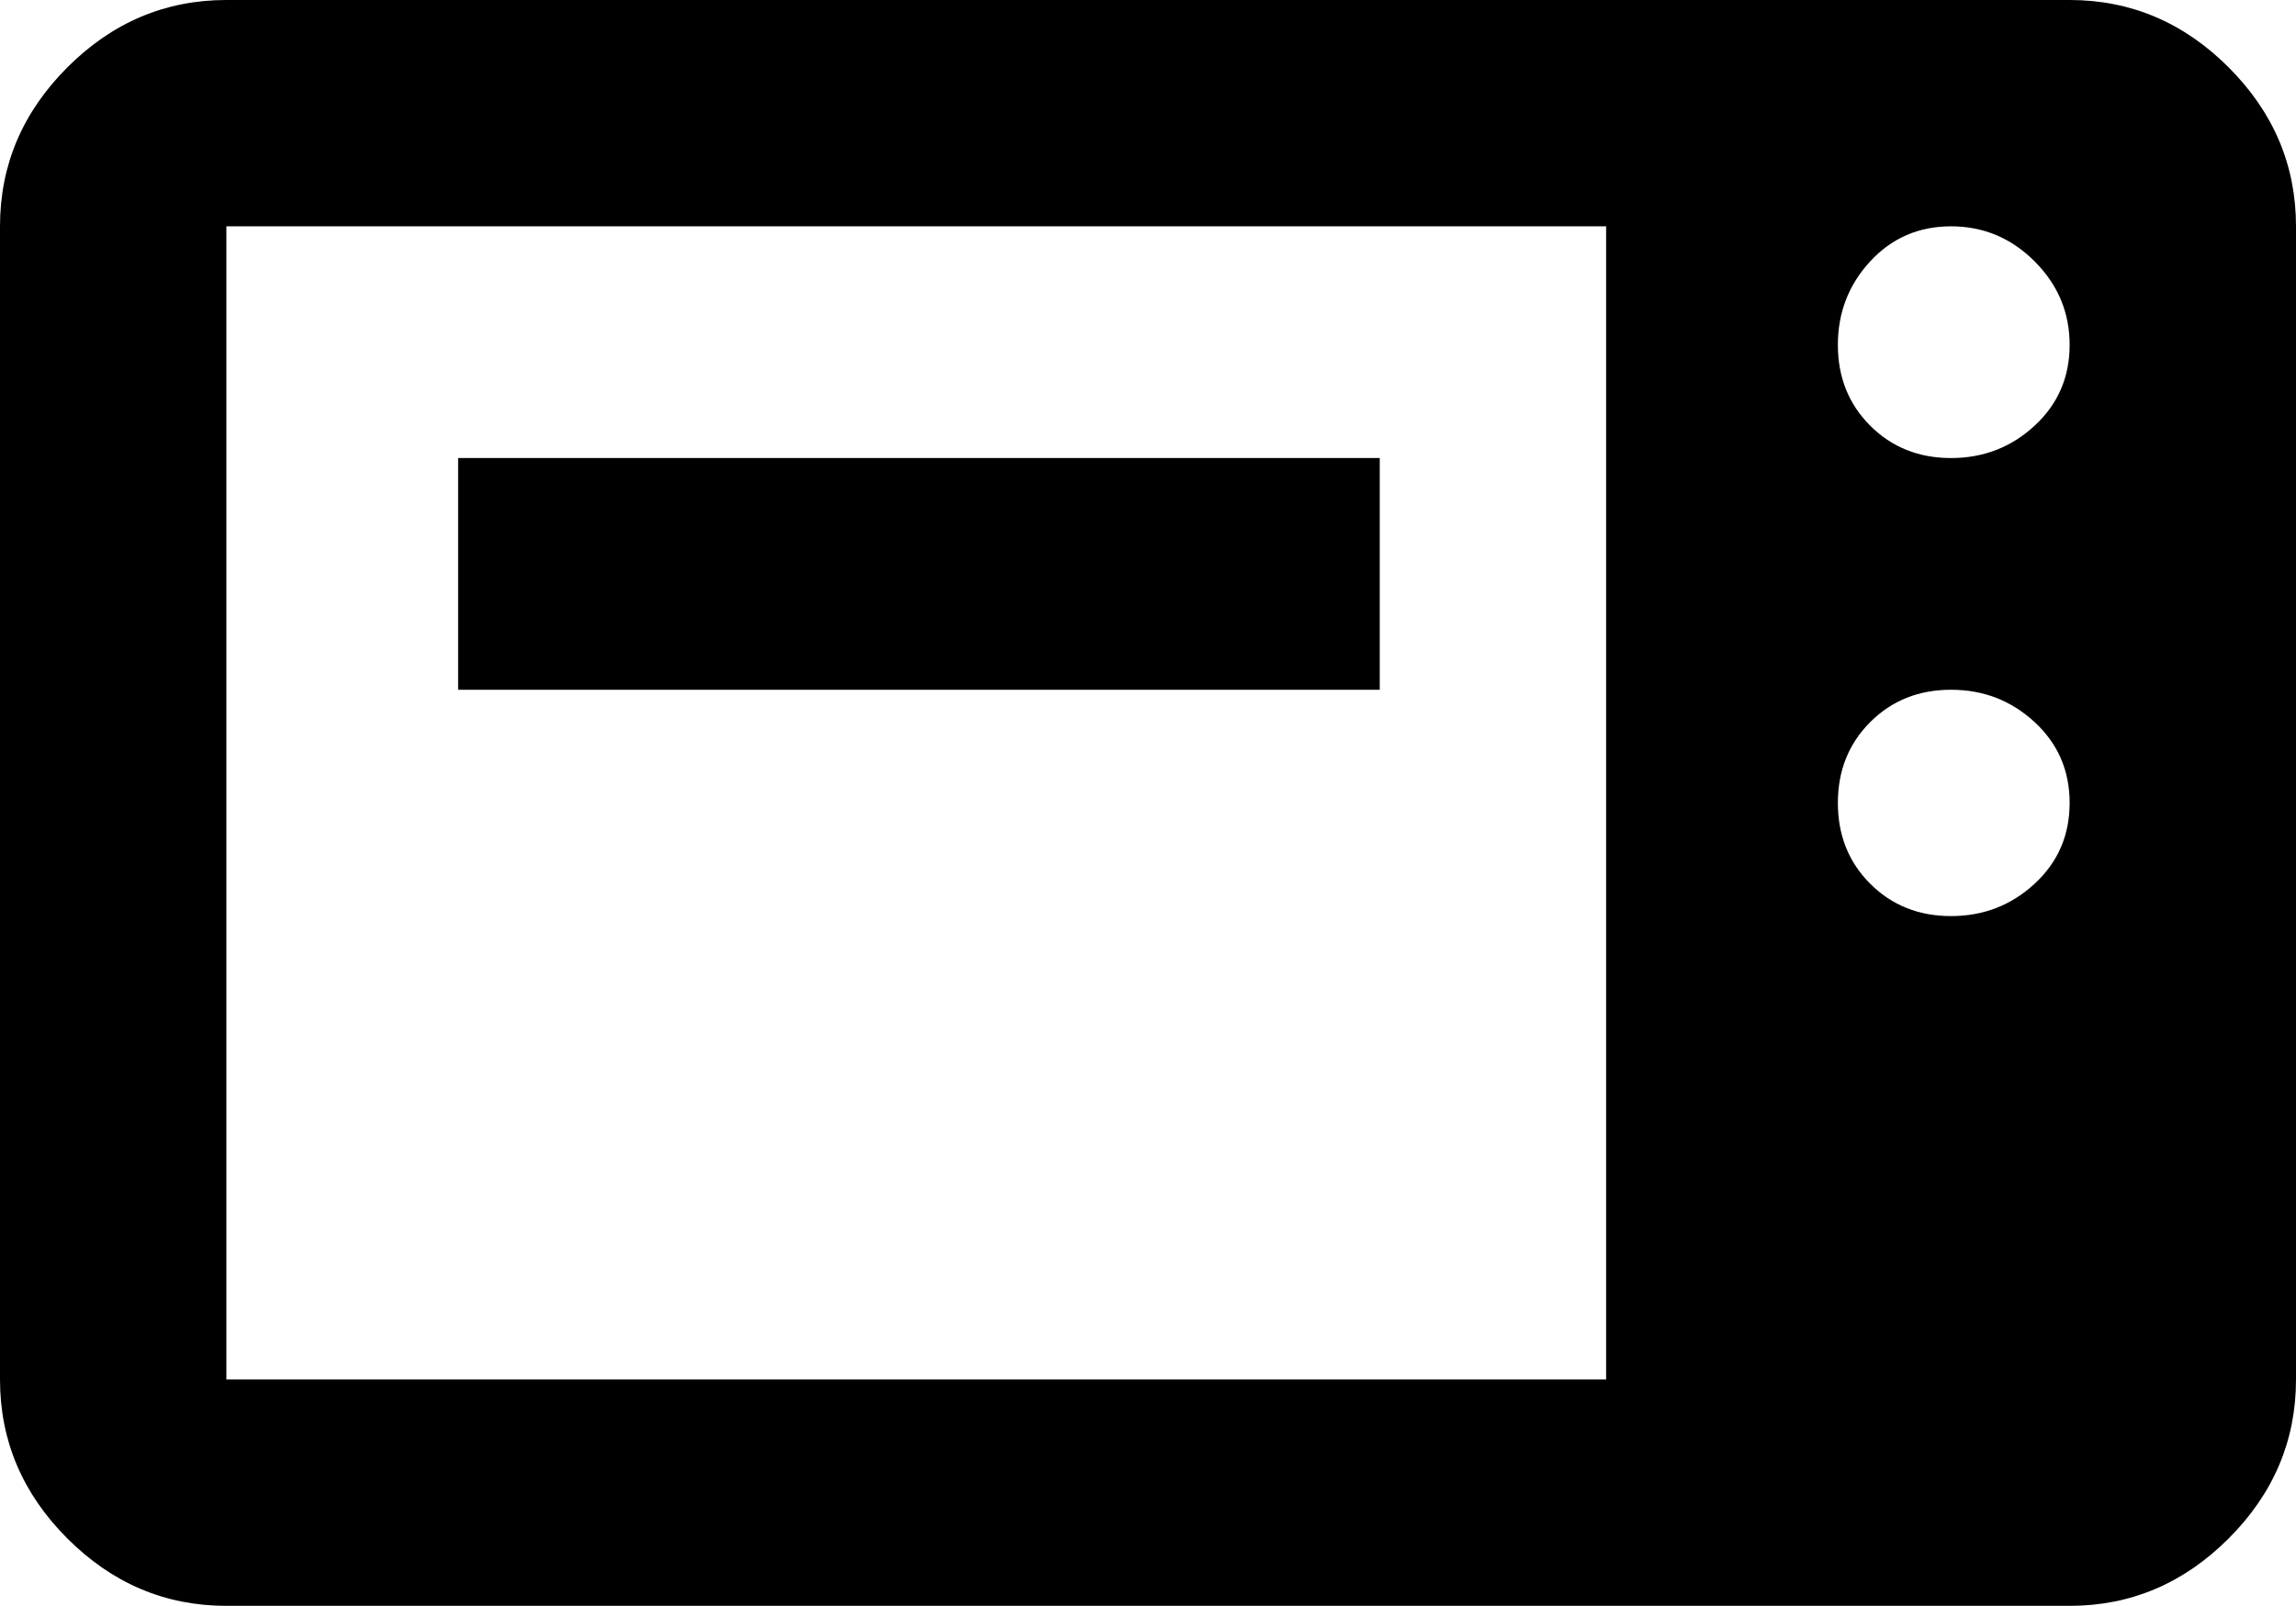 <svg xmlns="http://www.w3.org/2000/svg" viewBox="43 43 426 298">
      <g transform="scale(1 -1) translate(0 -384)">
        <path d="M85 341Q68 341 55.5 328.5Q43 316 43 299V85Q43 68 55.5 55.5Q68 43 85 43H427Q444 43 456.5 55.5Q469 68 469 85V299Q469 316 456.5 328.5Q444 341 427 341ZM85 299H341V85H85ZM405 299Q414 299 420.5 292.5Q427 286 427.0 277.0Q427 268 420.5 262.0Q414 256 405.0 256.0Q396 256 390.0 262.0Q384 268 384.0 277.0Q384 286 390.0 292.5Q396 299 405 299ZM128 256V213H299V256ZM405 213Q414 213 420.5 207.0Q427 201 427.0 192.0Q427 183 420.5 177.0Q414 171 405.0 171.0Q396 171 390.0 177.0Q384 183 384.0 192.0Q384 201 390.0 207.0Q396 213 405 213Z" />
      </g>
    </svg>